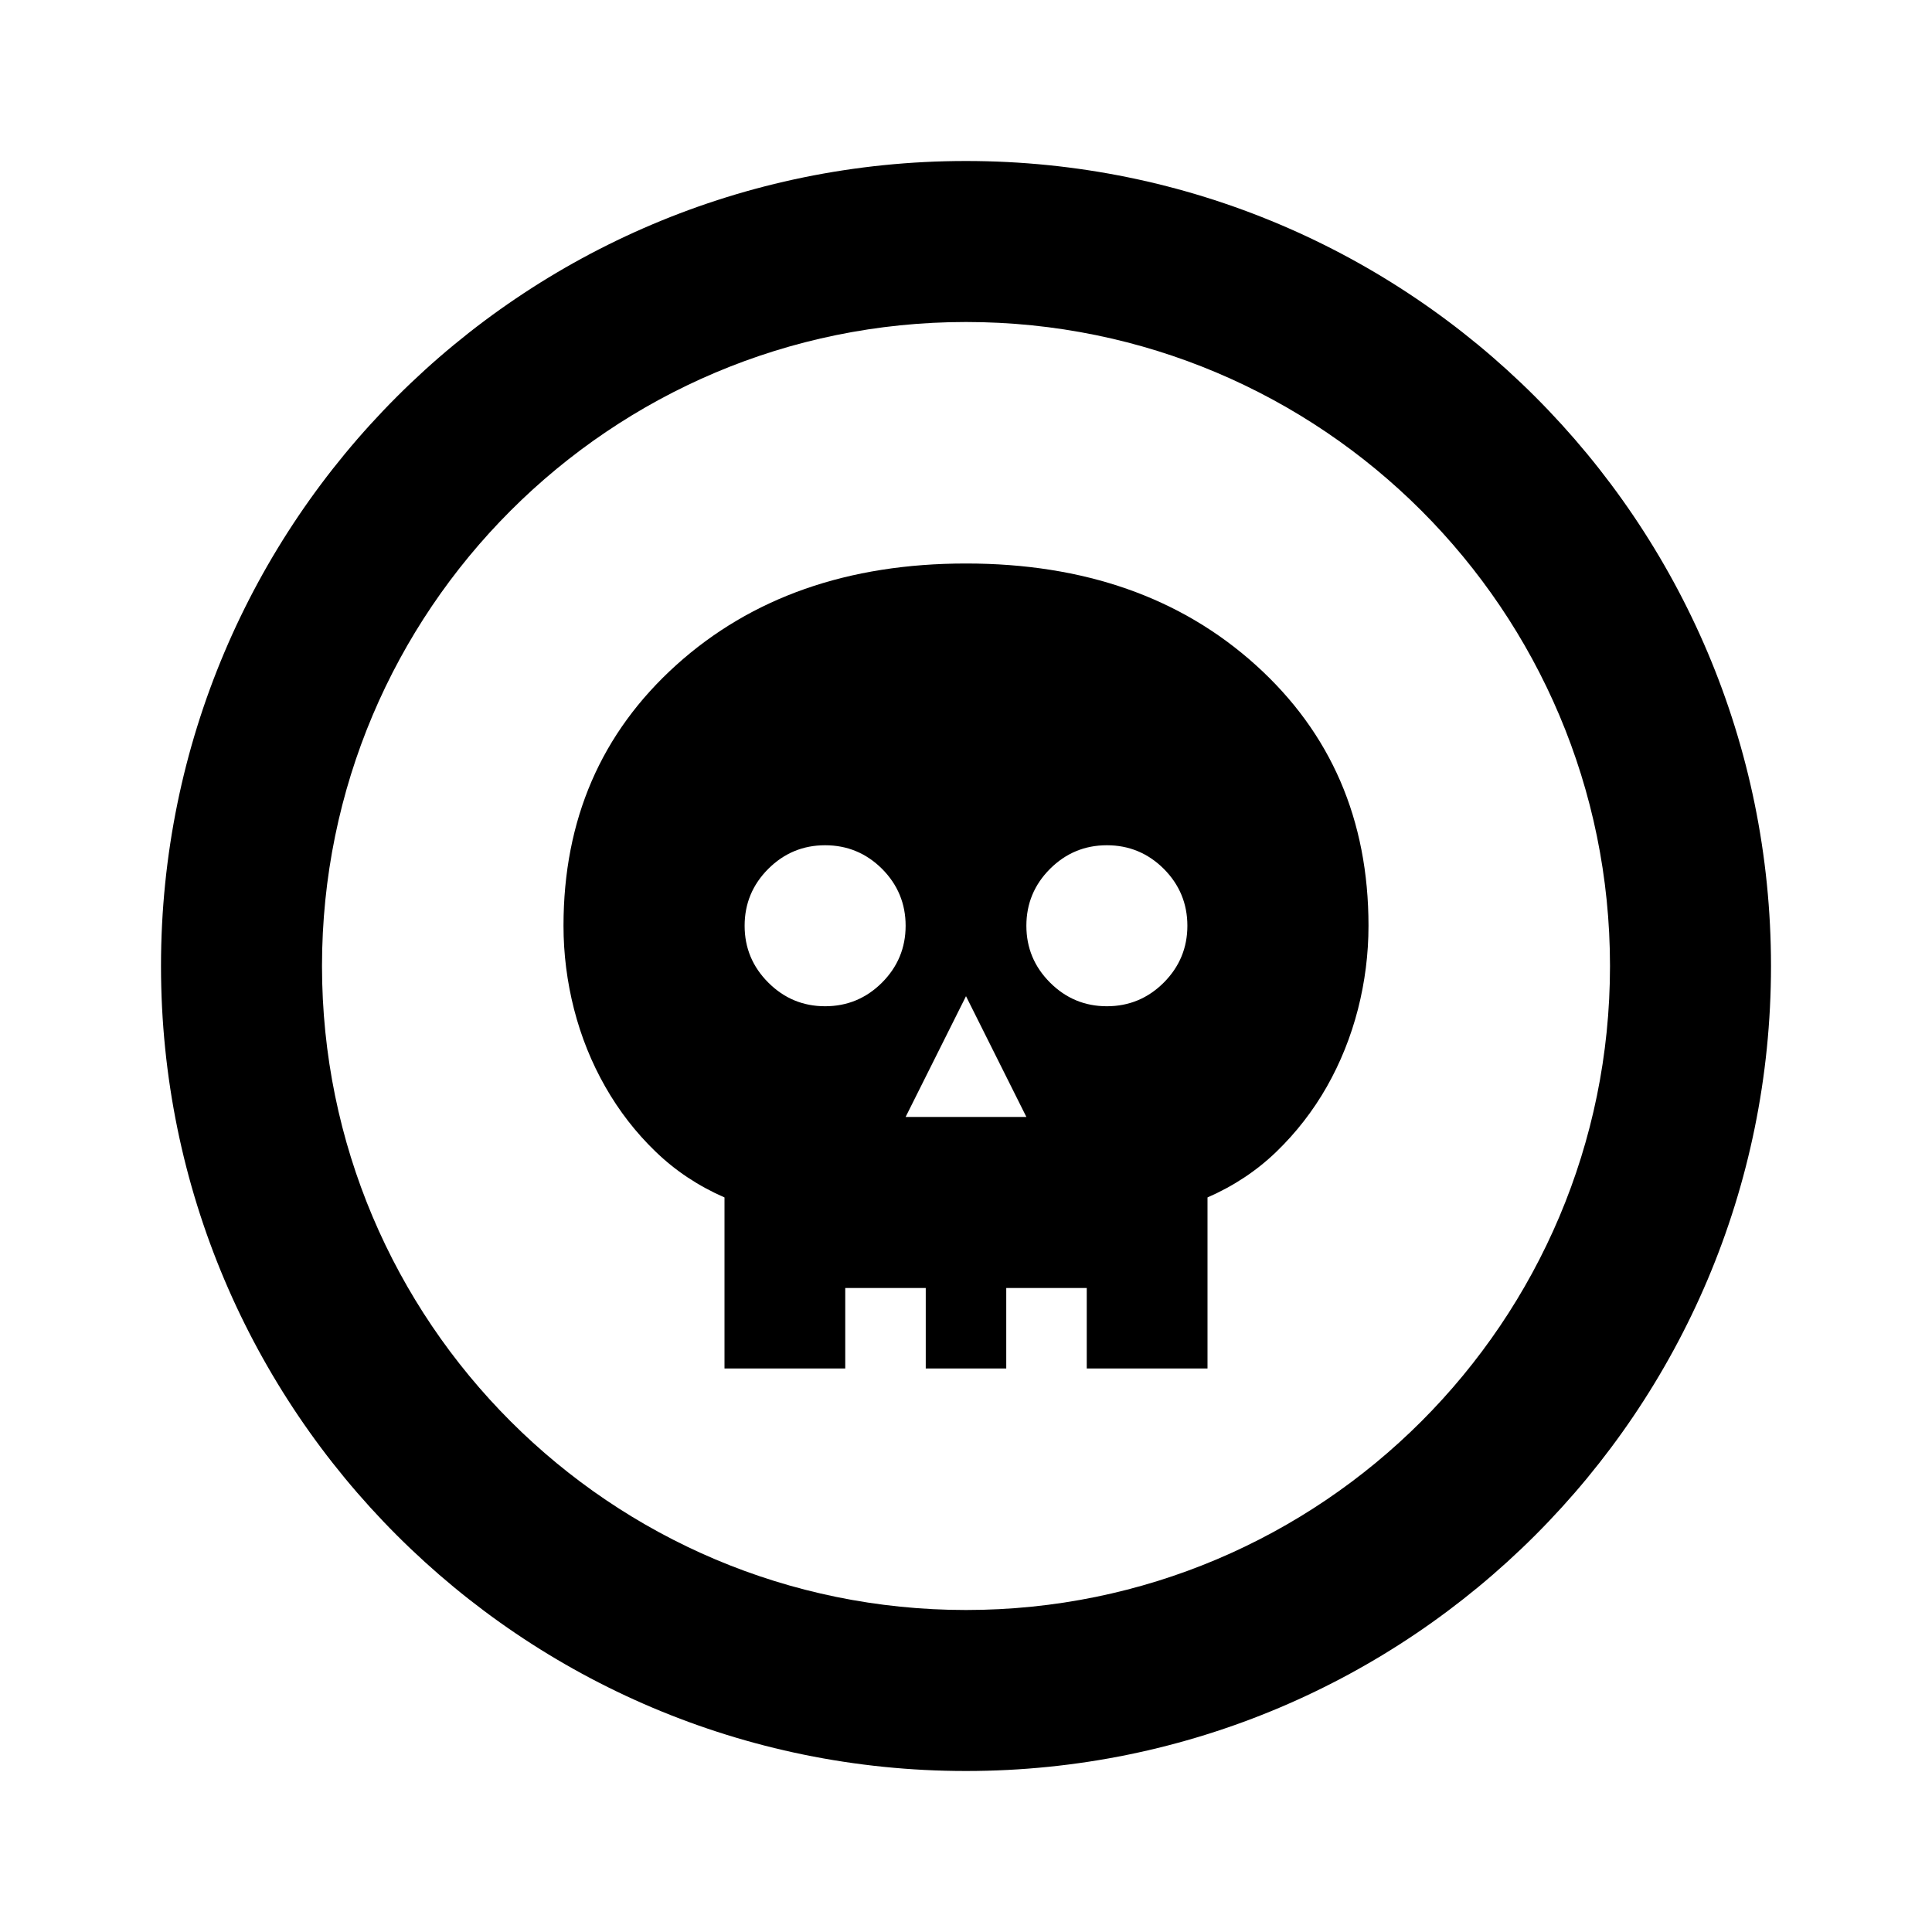 <svg width="24" height="24" viewBox="0 0 24 24" fill="none" xmlns="http://www.w3.org/2000/svg">
<path d="M22 12C22 17.523 17.523 22 12 22C6.477 22 2 17.523 2 12C2 6.477 6.477 2 12 2C17.523 2 22 6.477 22 12ZM4 12C4 16.418 7.582 20 12 20C16.418 20 20 16.418 20 12C20 7.582 16.418 4 12 4C7.582 4 4 7.582 4 12Z" fill="black"/>
<mask id="mask0_1224_35800" style="mask-type:alpha" maskUnits="userSpaceOnUse" x="6" y="6" width="12" height="12">
<rect x="6" y="6" width="12" height="12" fill="#D9D9D9"/>
</mask>
<g mask="url(#mask0_1224_35800)">
<path d="M9 17V14.875C8.675 14.733 8.39 14.544 8.144 14.306C7.898 14.069 7.69 13.8 7.519 13.5C7.348 13.2 7.219 12.879 7.131 12.537C7.044 12.196 7 11.85 7 11.5C7 10.183 7.467 9.104 8.4 8.262C9.333 7.421 10.533 7 12 7C13.467 7 14.667 7.421 15.6 8.262C16.533 9.104 17 10.183 17 11.5C17 11.85 16.956 12.196 16.869 12.537C16.781 12.879 16.652 13.2 16.482 13.5C16.311 13.8 16.102 14.069 15.857 14.306C15.611 14.544 15.325 14.733 15 14.875V17H9ZM10 16H10.5V17H11.5V16H12.5V17H13.5V16H14V14.225C14.317 14.15 14.598 14.025 14.844 13.85C15.09 13.675 15.298 13.467 15.469 13.225C15.64 12.983 15.771 12.717 15.863 12.425C15.954 12.133 16 11.825 16 11.5C16 10.458 15.631 9.615 14.894 8.969C14.156 8.323 13.192 8 12 8C10.808 8 9.844 8.323 9.107 8.969C8.369 9.615 8 10.458 8 11.5C8 11.825 8.046 12.133 8.137 12.425C8.229 12.717 8.36 12.983 8.531 13.225C8.702 13.467 8.912 13.675 9.162 13.85C9.412 14.025 9.692 14.15 10 14.225V16ZM11.25 13.875H12.75L12 12.375L11.25 13.875ZM10.25 12.5C10.525 12.5 10.761 12.402 10.957 12.206C11.152 12.01 11.25 11.775 11.25 11.5C11.25 11.225 11.152 10.989 10.957 10.793C10.761 10.598 10.525 10.5 10.25 10.5C9.975 10.5 9.74 10.598 9.544 10.793C9.348 10.989 9.25 11.225 9.25 11.5C9.25 11.775 9.348 12.01 9.544 12.206C9.74 12.402 9.975 12.5 10.25 12.5ZM13.75 12.5C14.025 12.5 14.261 12.402 14.457 12.206C14.652 12.01 14.75 11.775 14.75 11.5C14.75 11.225 14.652 10.989 14.457 10.793C14.261 10.598 14.025 10.5 13.75 10.5C13.475 10.5 13.24 10.598 13.044 10.793C12.848 10.989 12.75 11.225 12.75 11.5C12.75 11.775 12.848 12.01 13.044 12.206C13.24 12.402 13.475 12.5 13.75 12.5ZM10 16V14.225C9.692 14.15 9.412 14.025 9.162 13.85C8.912 13.675 8.702 13.467 8.531 13.225C8.36 12.983 8.229 12.717 8.137 12.425C8.046 12.133 8 11.825 8 11.5C8 10.458 8.369 9.615 9.107 8.969C9.844 8.323 10.808 8 12 8C13.192 8 14.156 8.323 14.894 8.969C15.631 9.615 16 10.458 16 11.5C16 11.825 15.954 12.133 15.863 12.425C15.771 12.717 15.64 12.983 15.469 13.225C15.298 13.467 15.09 13.675 14.844 13.85C14.598 14.025 14.317 14.15 14 14.225V16H10.5H10Z" fill="black"/>
</g>
</svg>
